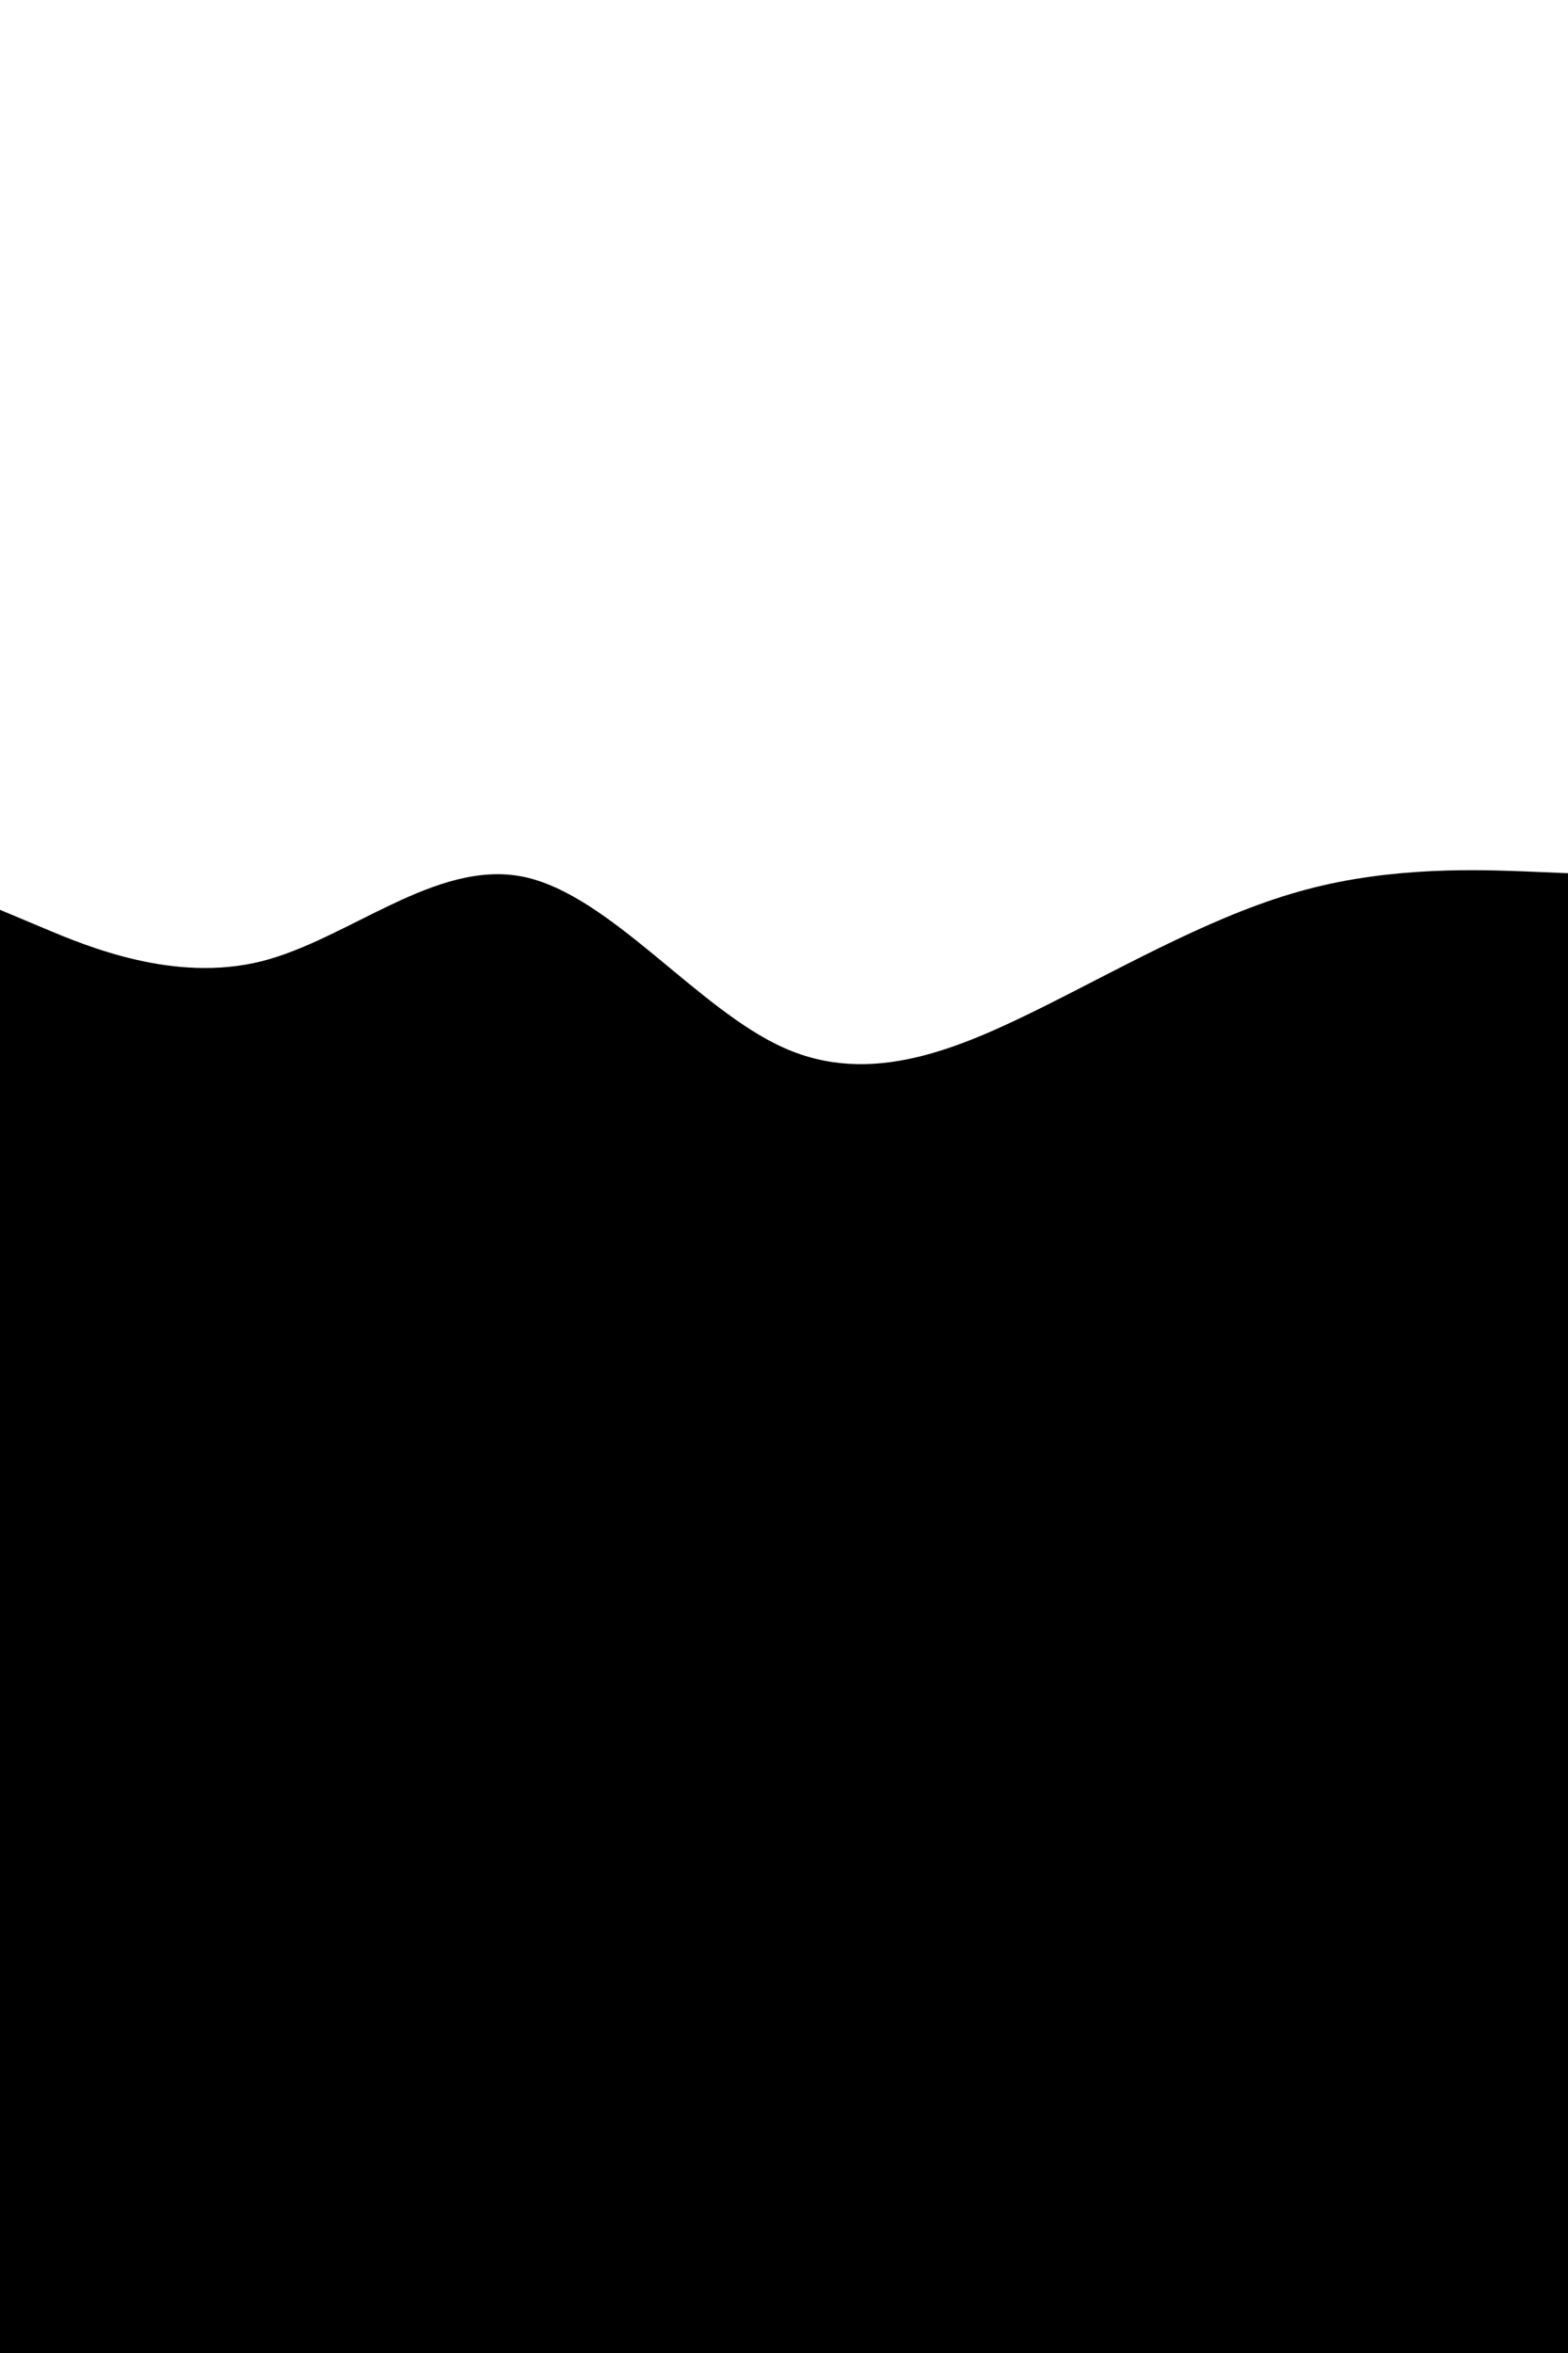 <svg id="visual" viewBox="0 0 600 900" width="600" height="900" xmlns="http://www.w3.org/2000/svg" xmlns:xlink="http://www.w3.org/1999/xlink" version="1.1"><path d="M0 348L16.7 355C33.3 362 66.7 376 100 367.7C133.3 359.3 166.7 328.7 200 335.3C233.3 342 266.7 386 300 400.8C333.3 415.7 366.7 401.3 400 384.7C433.3 368 466.7 349 500 340.2C533.3 331.3 566.7 332.7 583.3 333.3L600 334L600 901L583.3 901C566.7 901 533.3 901 500 901C466.7 901 433.3 901 400 901C366.7 901 333.3 901 300 901C266.7 901 233.3 901 200 901C166.7 901 133.3 901 100 901C66.7 901 33.3 901 16.7 901L0 901Z" fill="#000000" stroke-linecap="round" stroke-linejoin="miter"></path></svg>